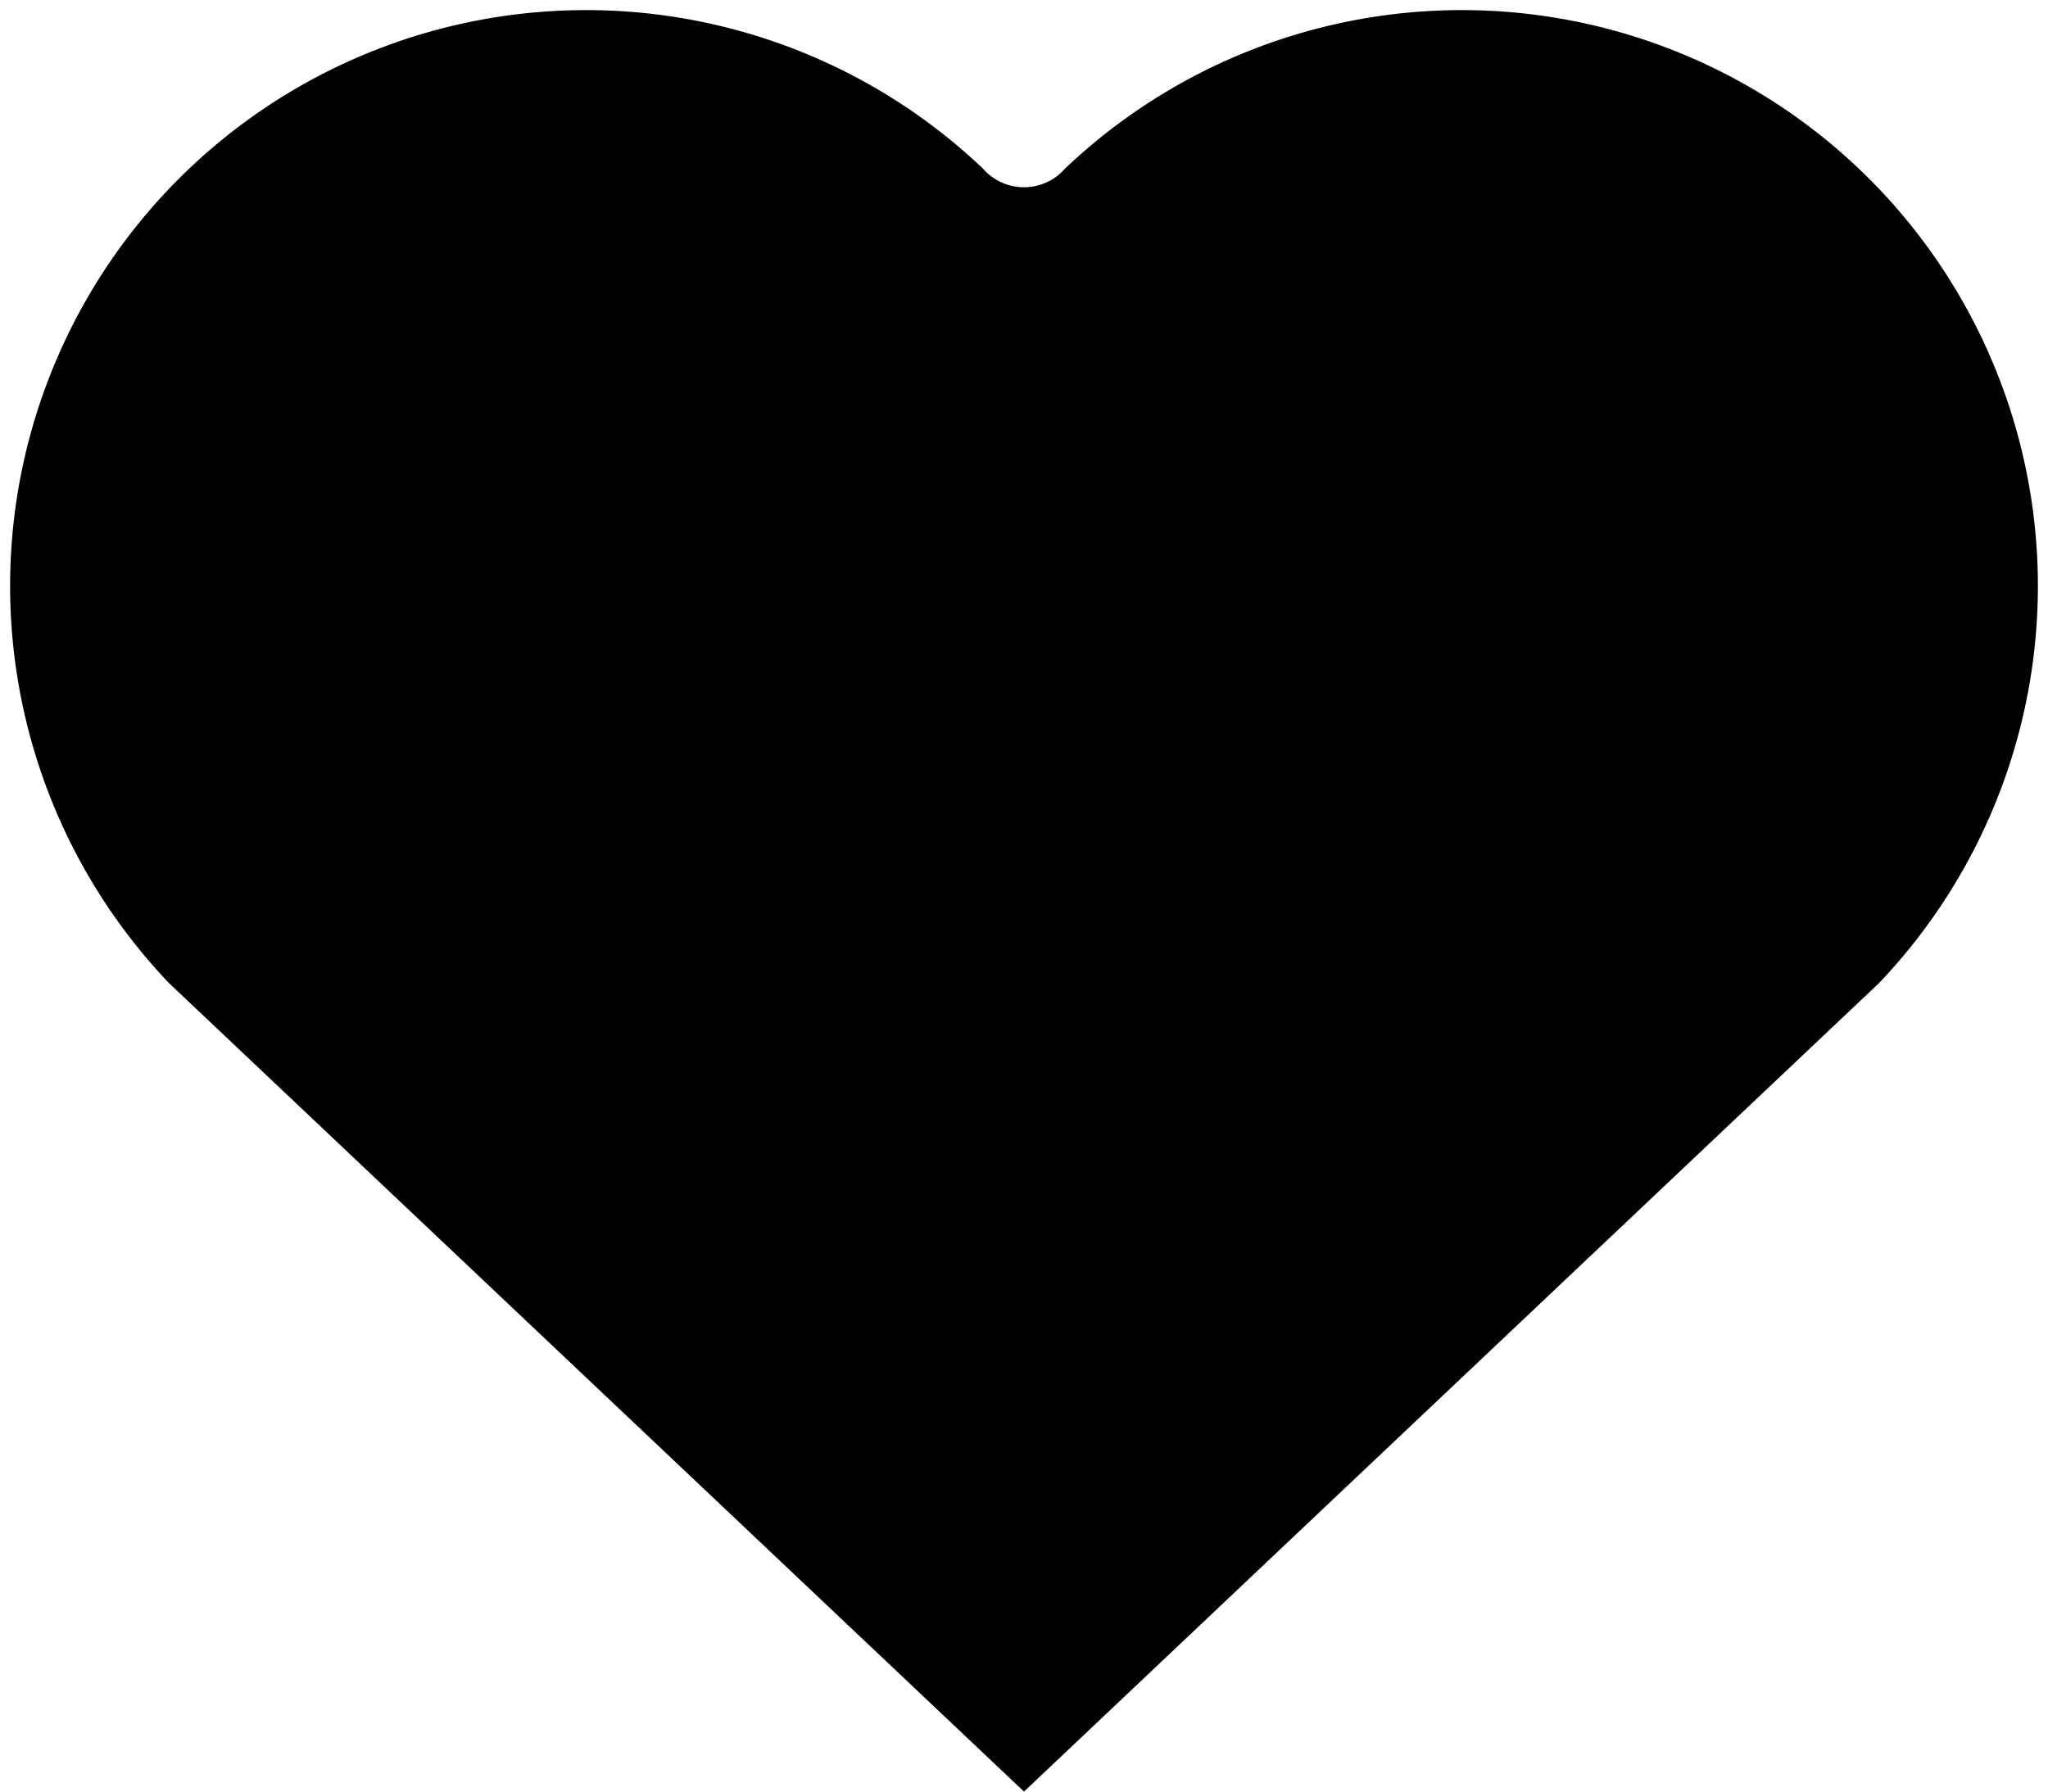 <svg xmlns="http://www.w3.org/2000/svg" width="16" height="14" viewBox="0 0 16 14">
  <path d="M1172.32,262.318a4.5,4.5,0,0,1,6.36,6.364L1172,275l-6.68-6.318a4.5,4.5,0,0,1,6.36-6.364A0.425,0.425,0,0,0,1172.32,262.318Z" transform="translate(-1164 -261)"/>
</svg>
